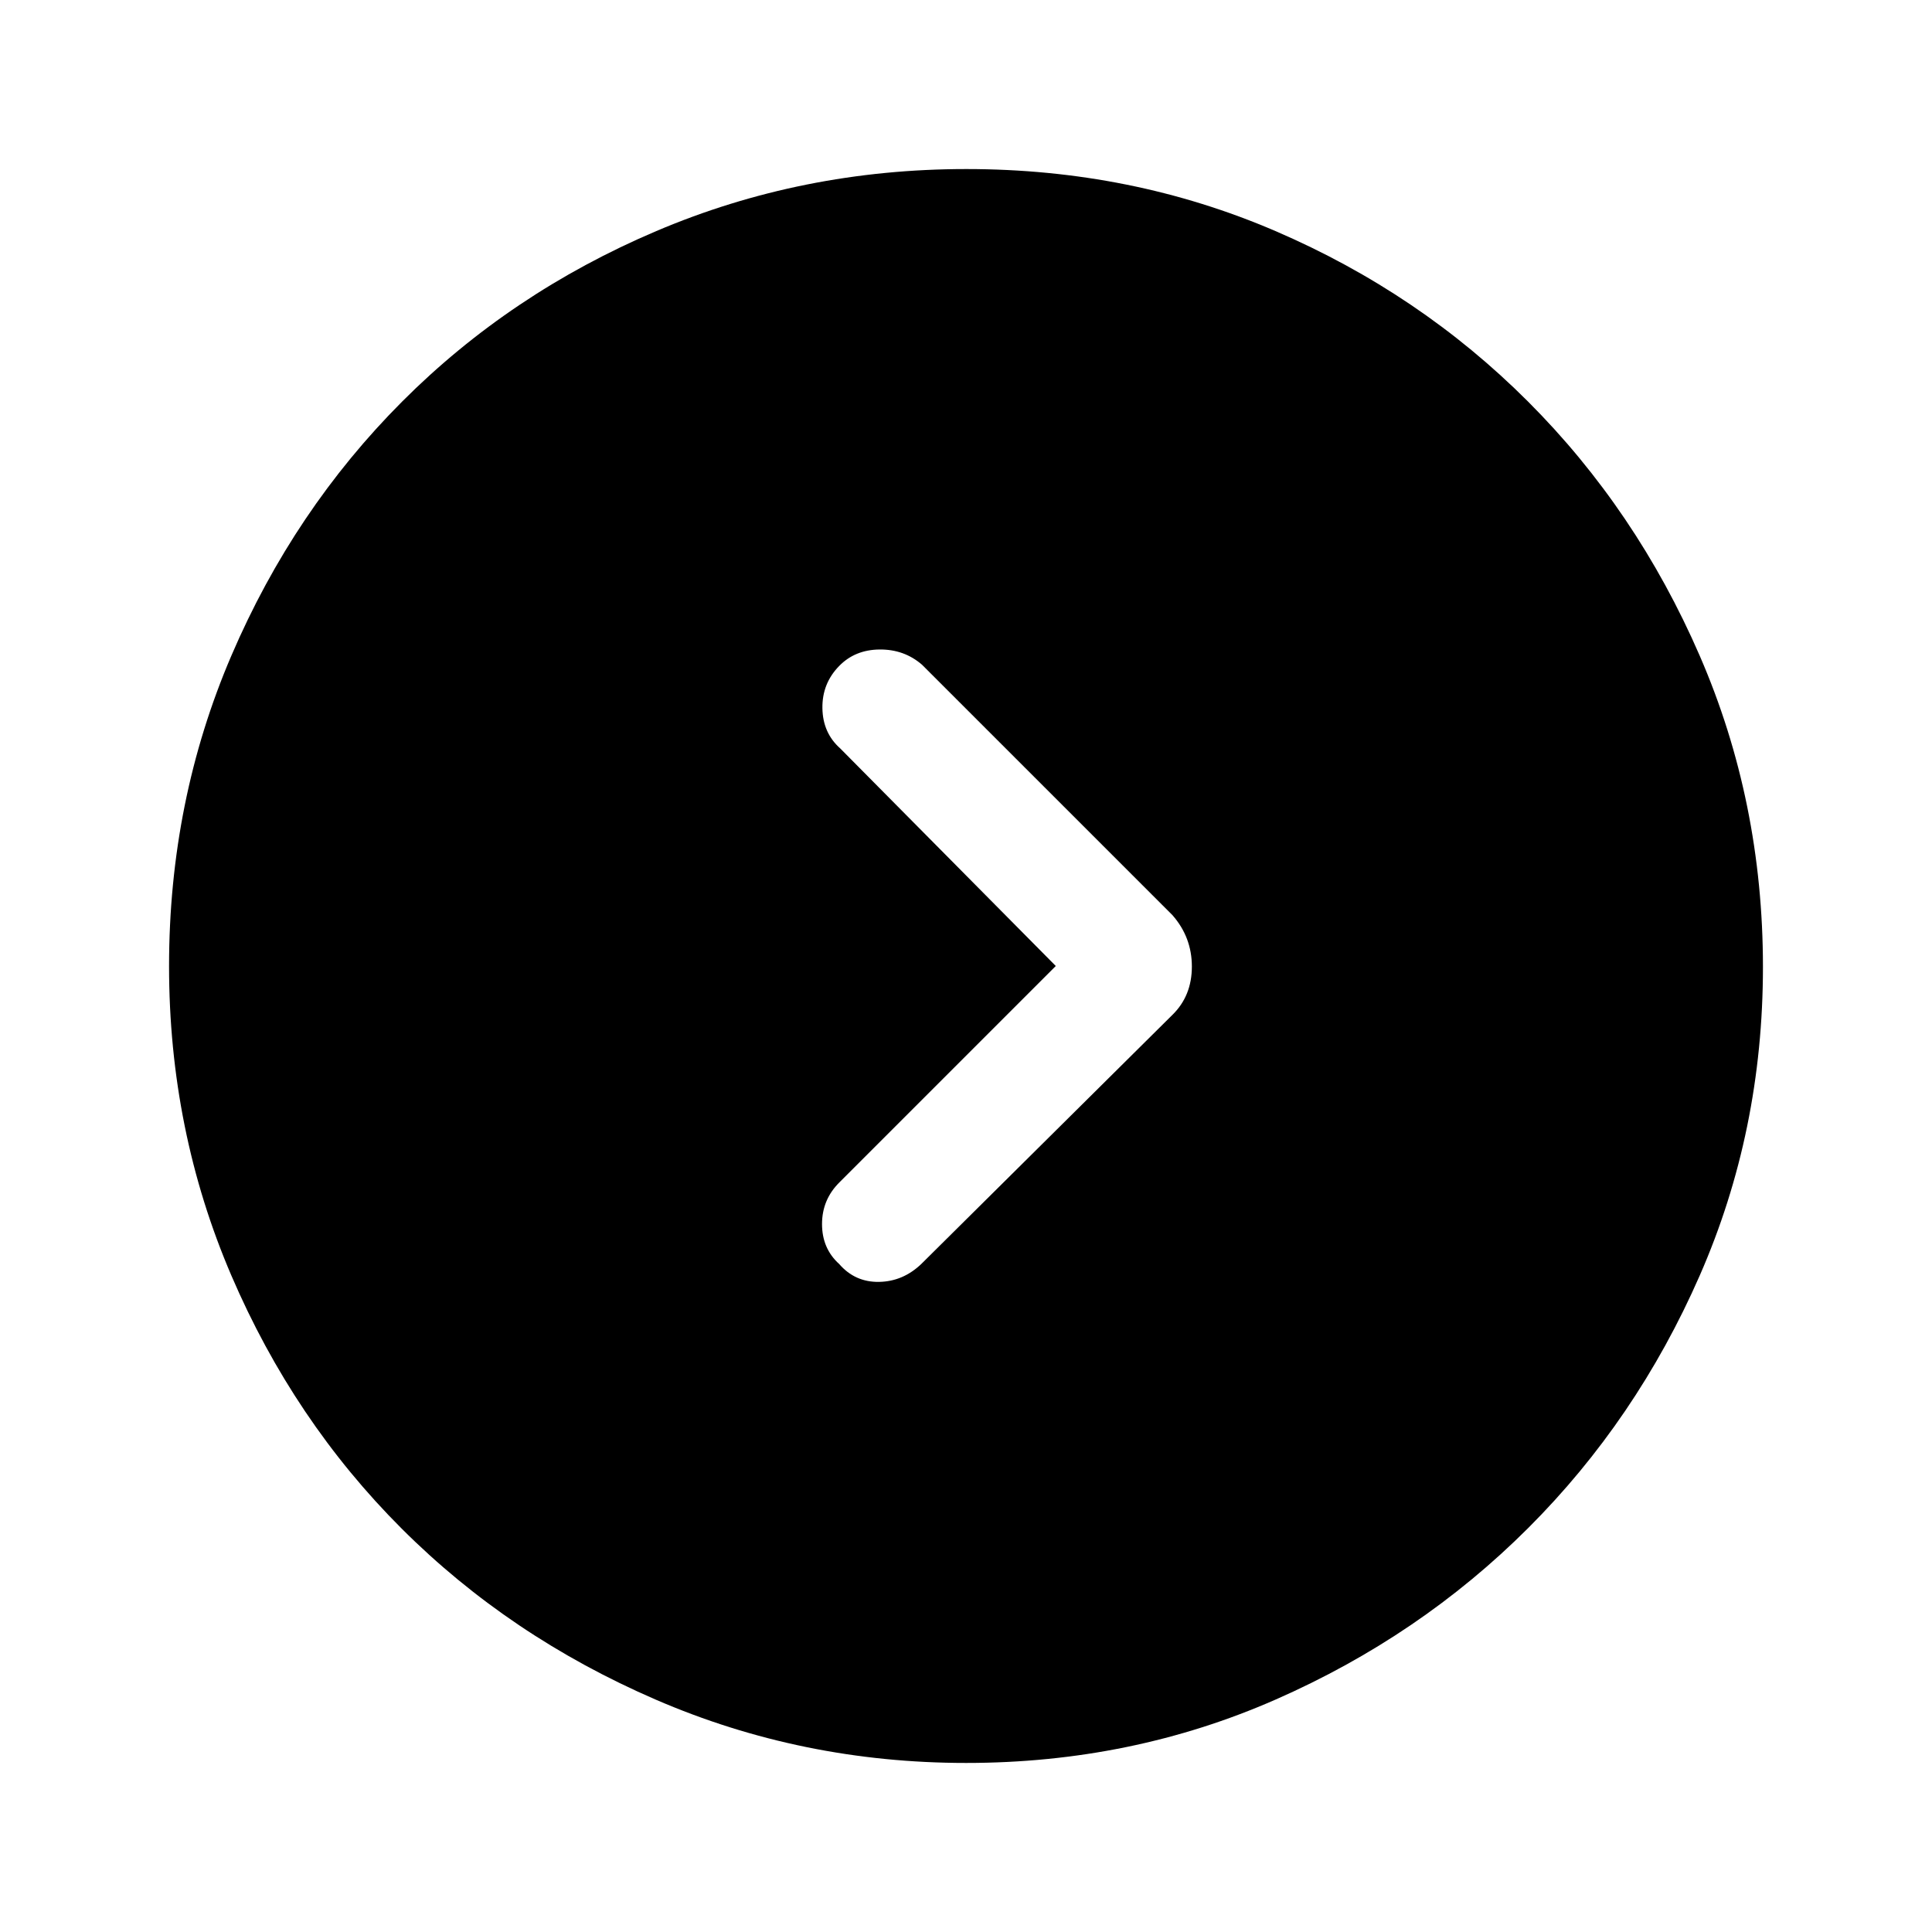 <svg xmlns="http://www.w3.org/2000/svg" height="48" viewBox="0 -960 960 960" width="48"><path d="M524.616-480 417.154-372.538q-8.692 8.596-8.692 20.759t8.518 19.855q7.866 9.077 19.782 8.885 11.915-.192 21.007-8.885l124.846-123.845q9.615-9.434 9.615-23.958 0-14.525-9.615-25.504L458.154-629.692q-8.874-7.692-21.091-7.577-12.217.116-20.083 8.193-8.518 8.692-8.326 20.999.193 12.308 8.885 20L524.616-480ZM480.067-84.001q-81.476 0-154.184-31.44-72.709-31.44-126.342-85.05-53.634-53.611-84.587-125.727-30.953-72.117-30.953-153.715 0-82.108 30.999-154.353 30.999-72.246 84.797-126.152 53.798-53.905 126.287-84.733 72.489-30.828 154.094-30.828 81.968 0 153.591 30.815 71.622 30.814 125.493 84.71 53.871 53.896 85.304 126.275 31.433 72.38 31.433 154.674 0 81.679-31.42 153.355-31.42 71.676-85.197 125.41-53.778 53.735-125.493 85.247T480.067-84.001Z"/></svg>